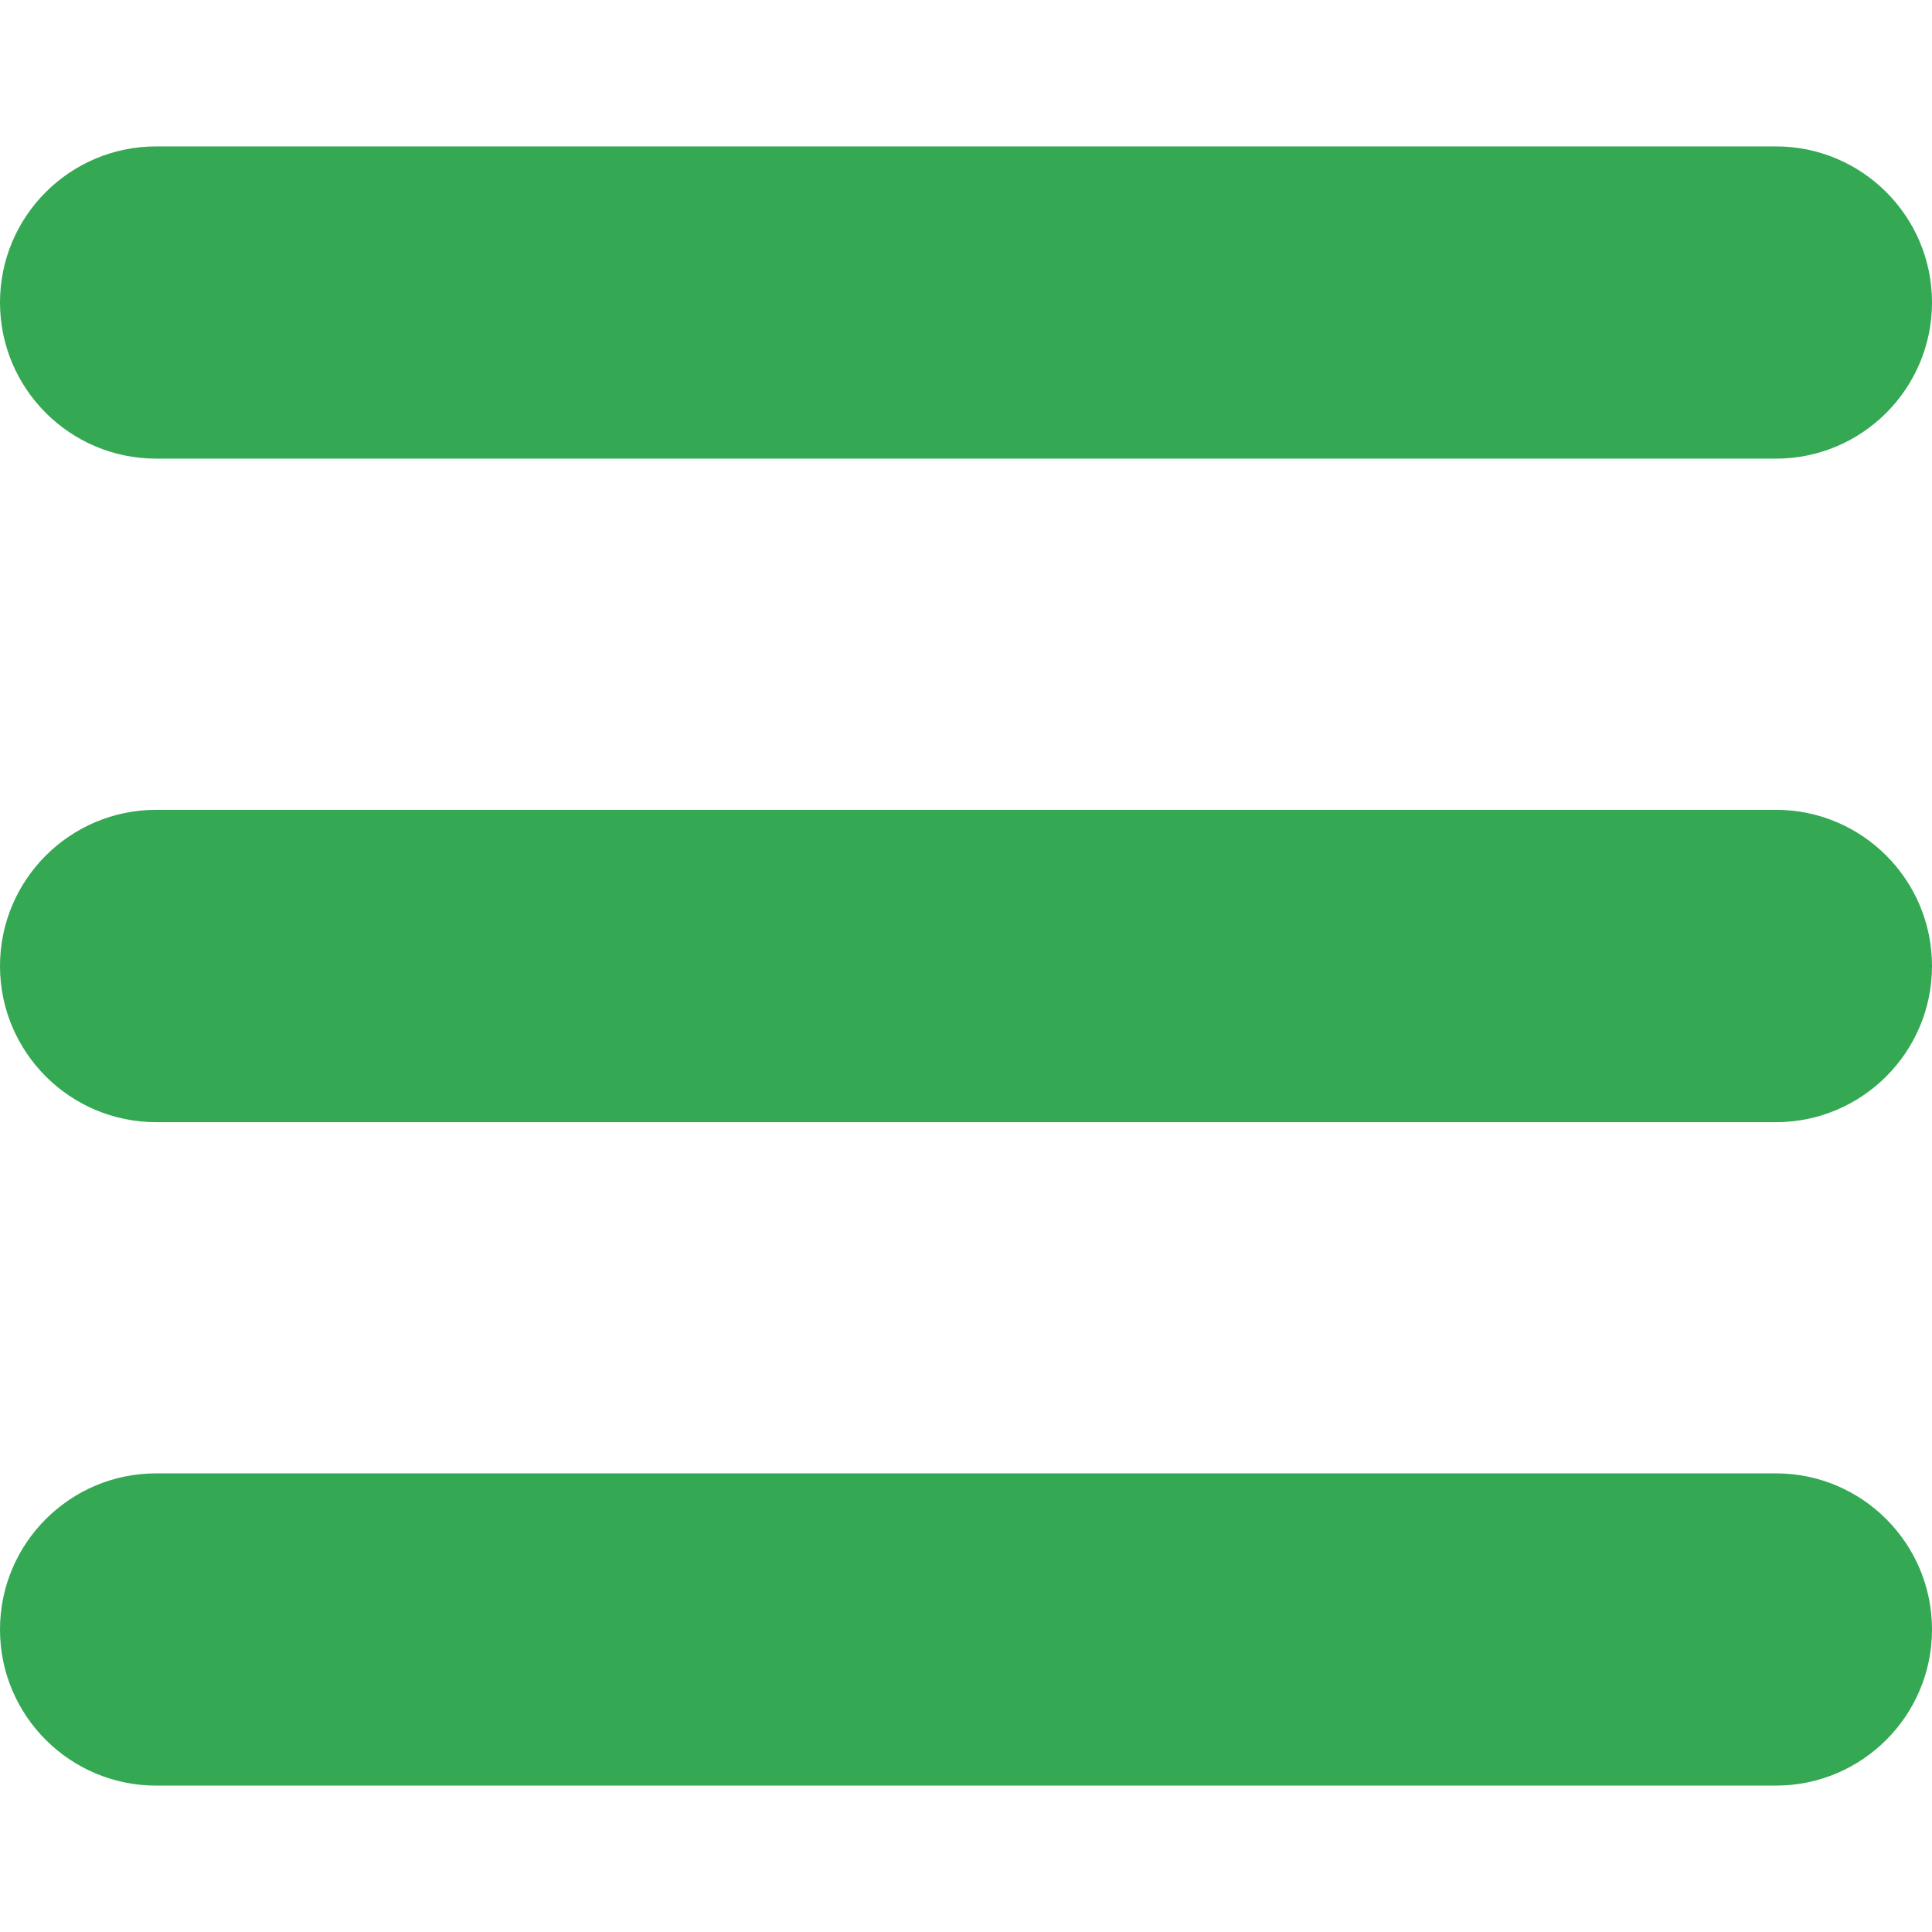 <svg width="18" height="18" viewBox="0 0 18 18" fill="none" xmlns="http://www.w3.org/2000/svg">
<path d="M0 2.818C0 2.015 0.652 1.364 1.455 1.364H16.546C17.348 1.364 18 2.015 18 2.818C18 3.621 17.348 4.273 16.546 4.273H1.455C0.652 4.273 0 3.621 0 2.818ZM16.546 7.545H1.455C0.652 7.545 0 8.197 0 9C0 9.803 0.652 10.455 1.455 10.455H16.546C17.348 10.455 18 9.803 18 9C18 8.197 17.349 7.545 16.546 7.545ZM16.546 13.727H1.455C0.652 13.727 0 14.379 0 15.182C0 15.985 0.652 16.636 1.455 16.636H16.546C17.348 16.636 18 15.985 18 15.182C18 14.379 17.349 13.727 16.546 13.727Z" fill="#34A853"/>
</svg>
